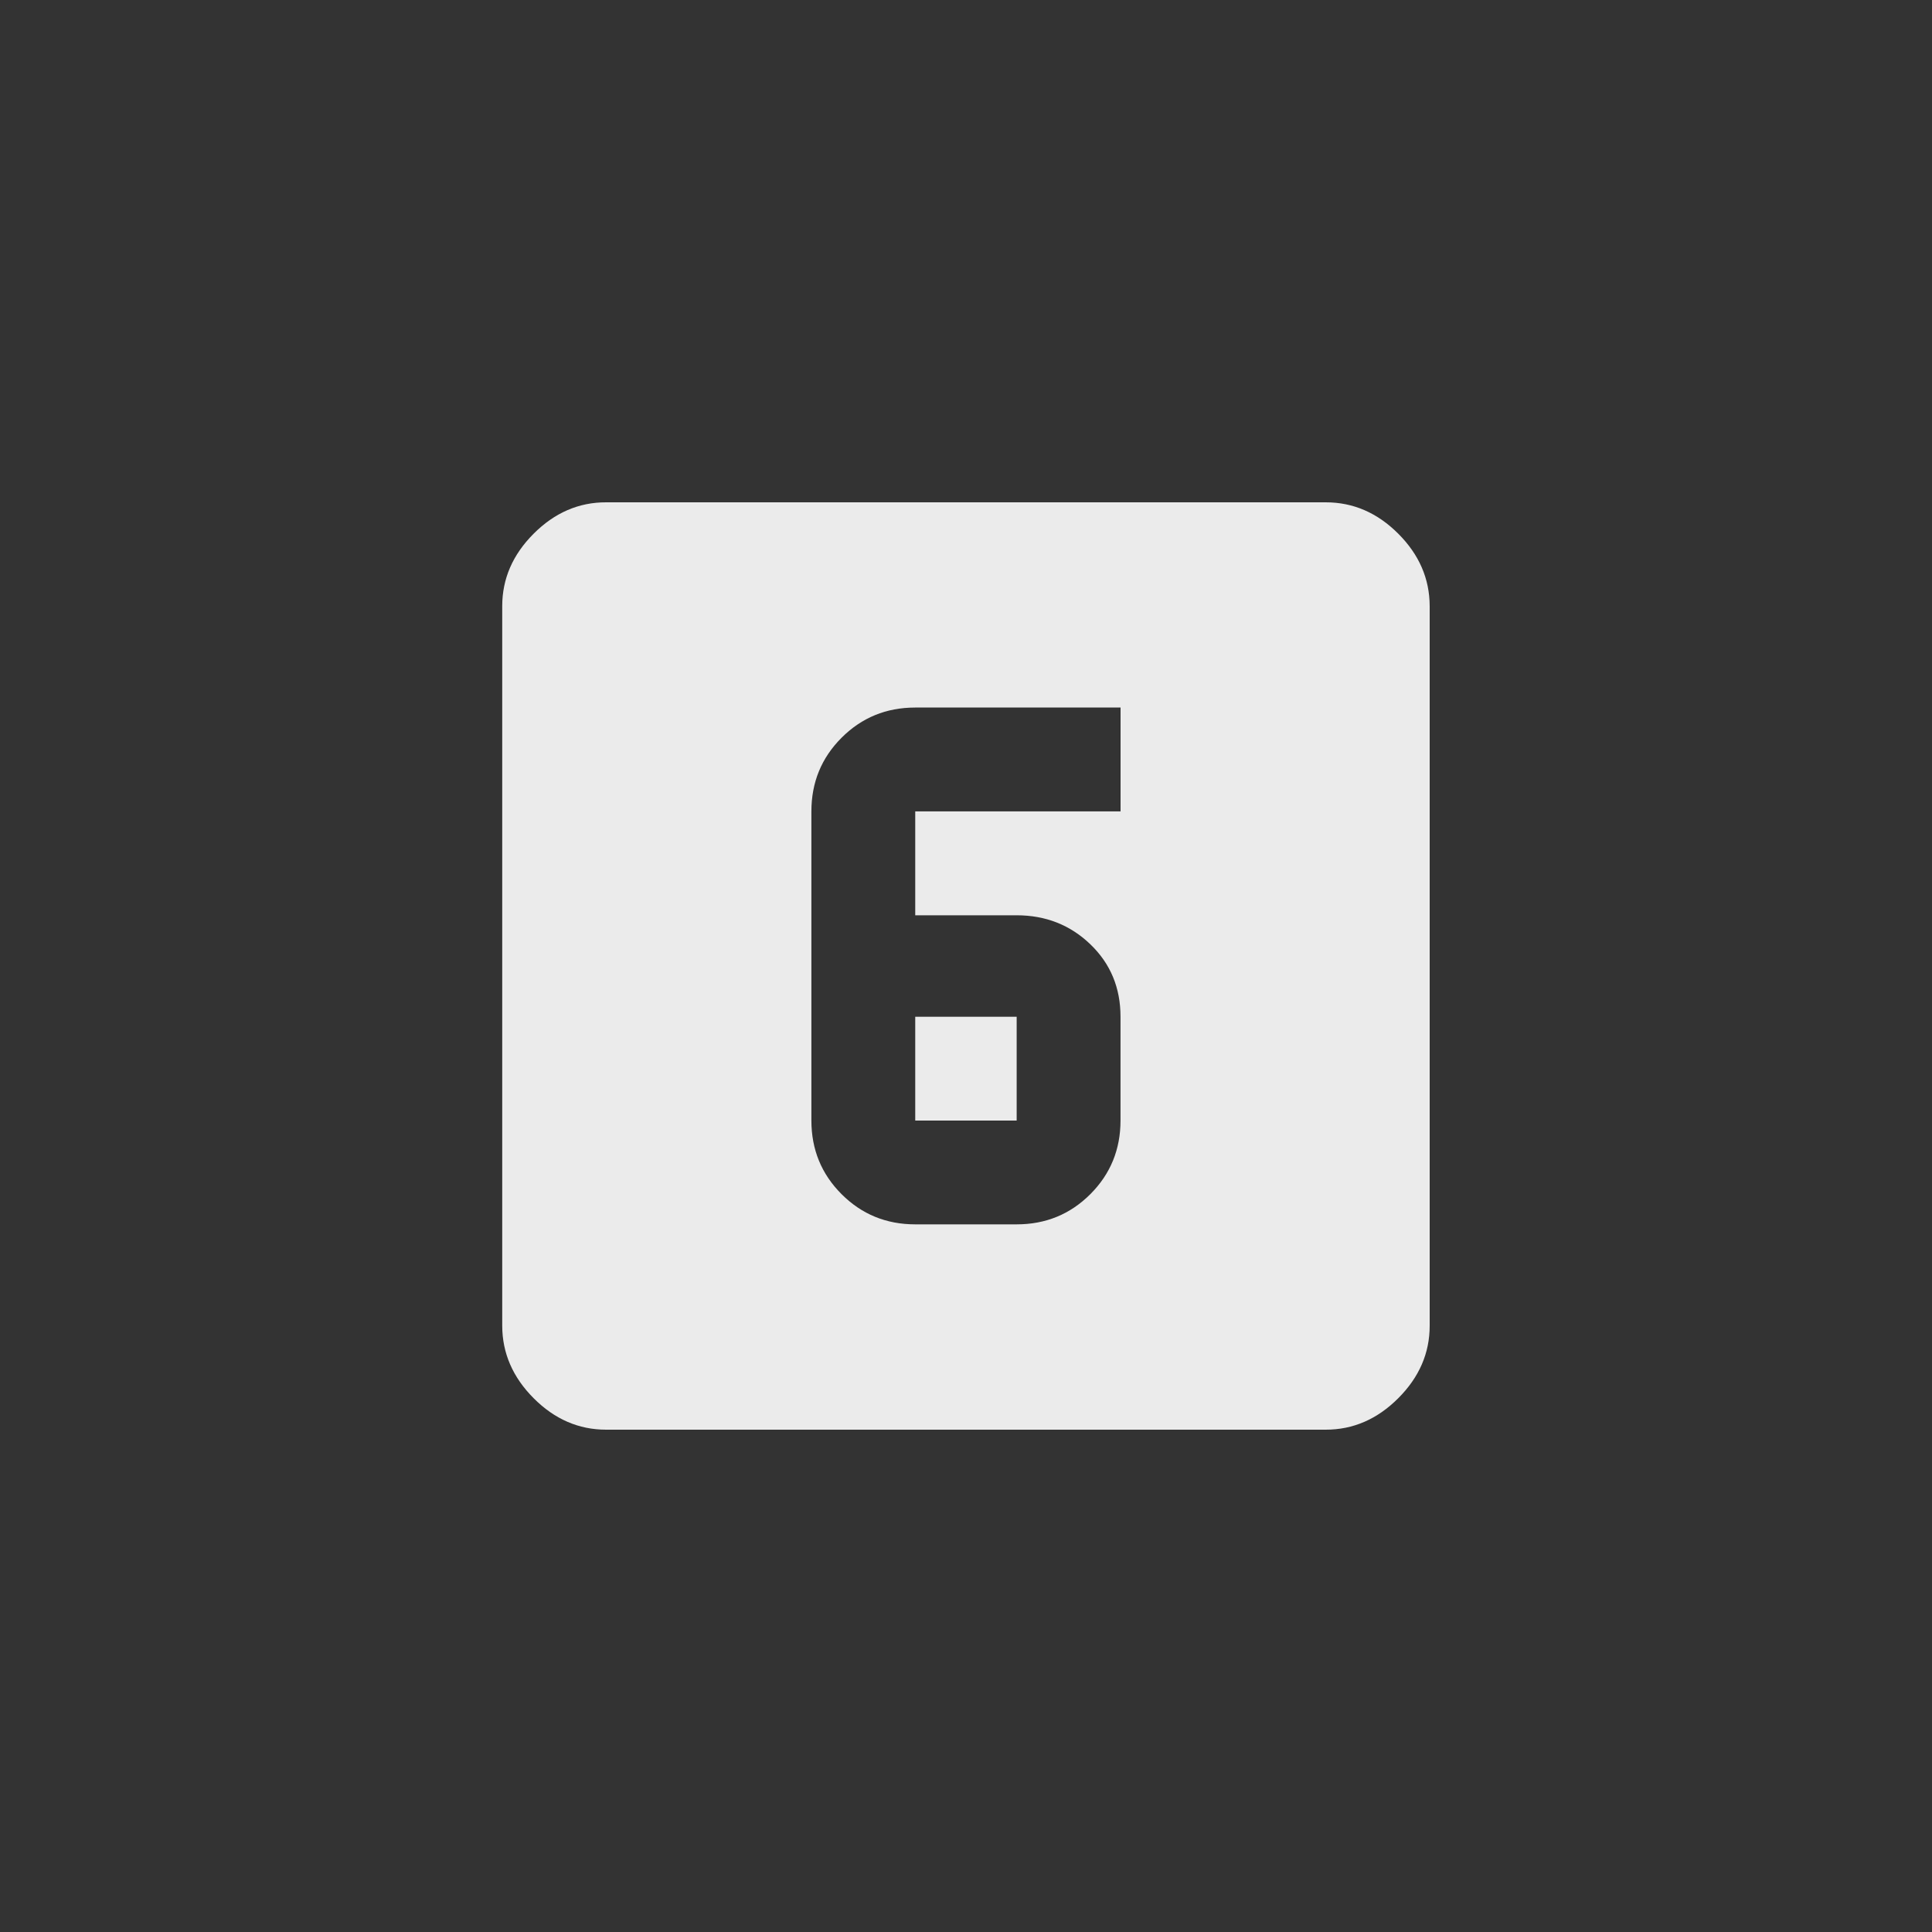 <!-- Generated by IcoMoon.io -->
<svg version="1.1" xmlns="http://www.w3.org/2000/svg" width="40" height="40" viewBox="0 0 40 40">
<rect x="0" y="0" width="40" height="40" fill="#333333" stroke="none"/>
<title>mt-looks_6</title>
<path fill="#ebebeb" d="M23.2 16.8v-2.151h-4.251q-0.9 0-1.525 0.625t-0.625 1.525v6.4q0 0.9 0.625 1.525t1.525 0.625h2.1q0.9 0 1.525-0.625t0.625-1.525v-2.149q0-0.9-0.625-1.5t-1.525-0.6h-2.1v-2.151h4.251zM27.449 10.4q0.851 0 1.5 0.649t0.651 1.5v14.9q0 0.849-0.651 1.5t-1.5 0.651h-14.9q-0.851 0-1.5-0.651t-0.651-1.5v-14.9q0-0.849 0.651-1.5t1.5-0.649h14.9zM18.949 23.2v-2.149h2.1v2.149h-2.1z"></path>
</svg>
